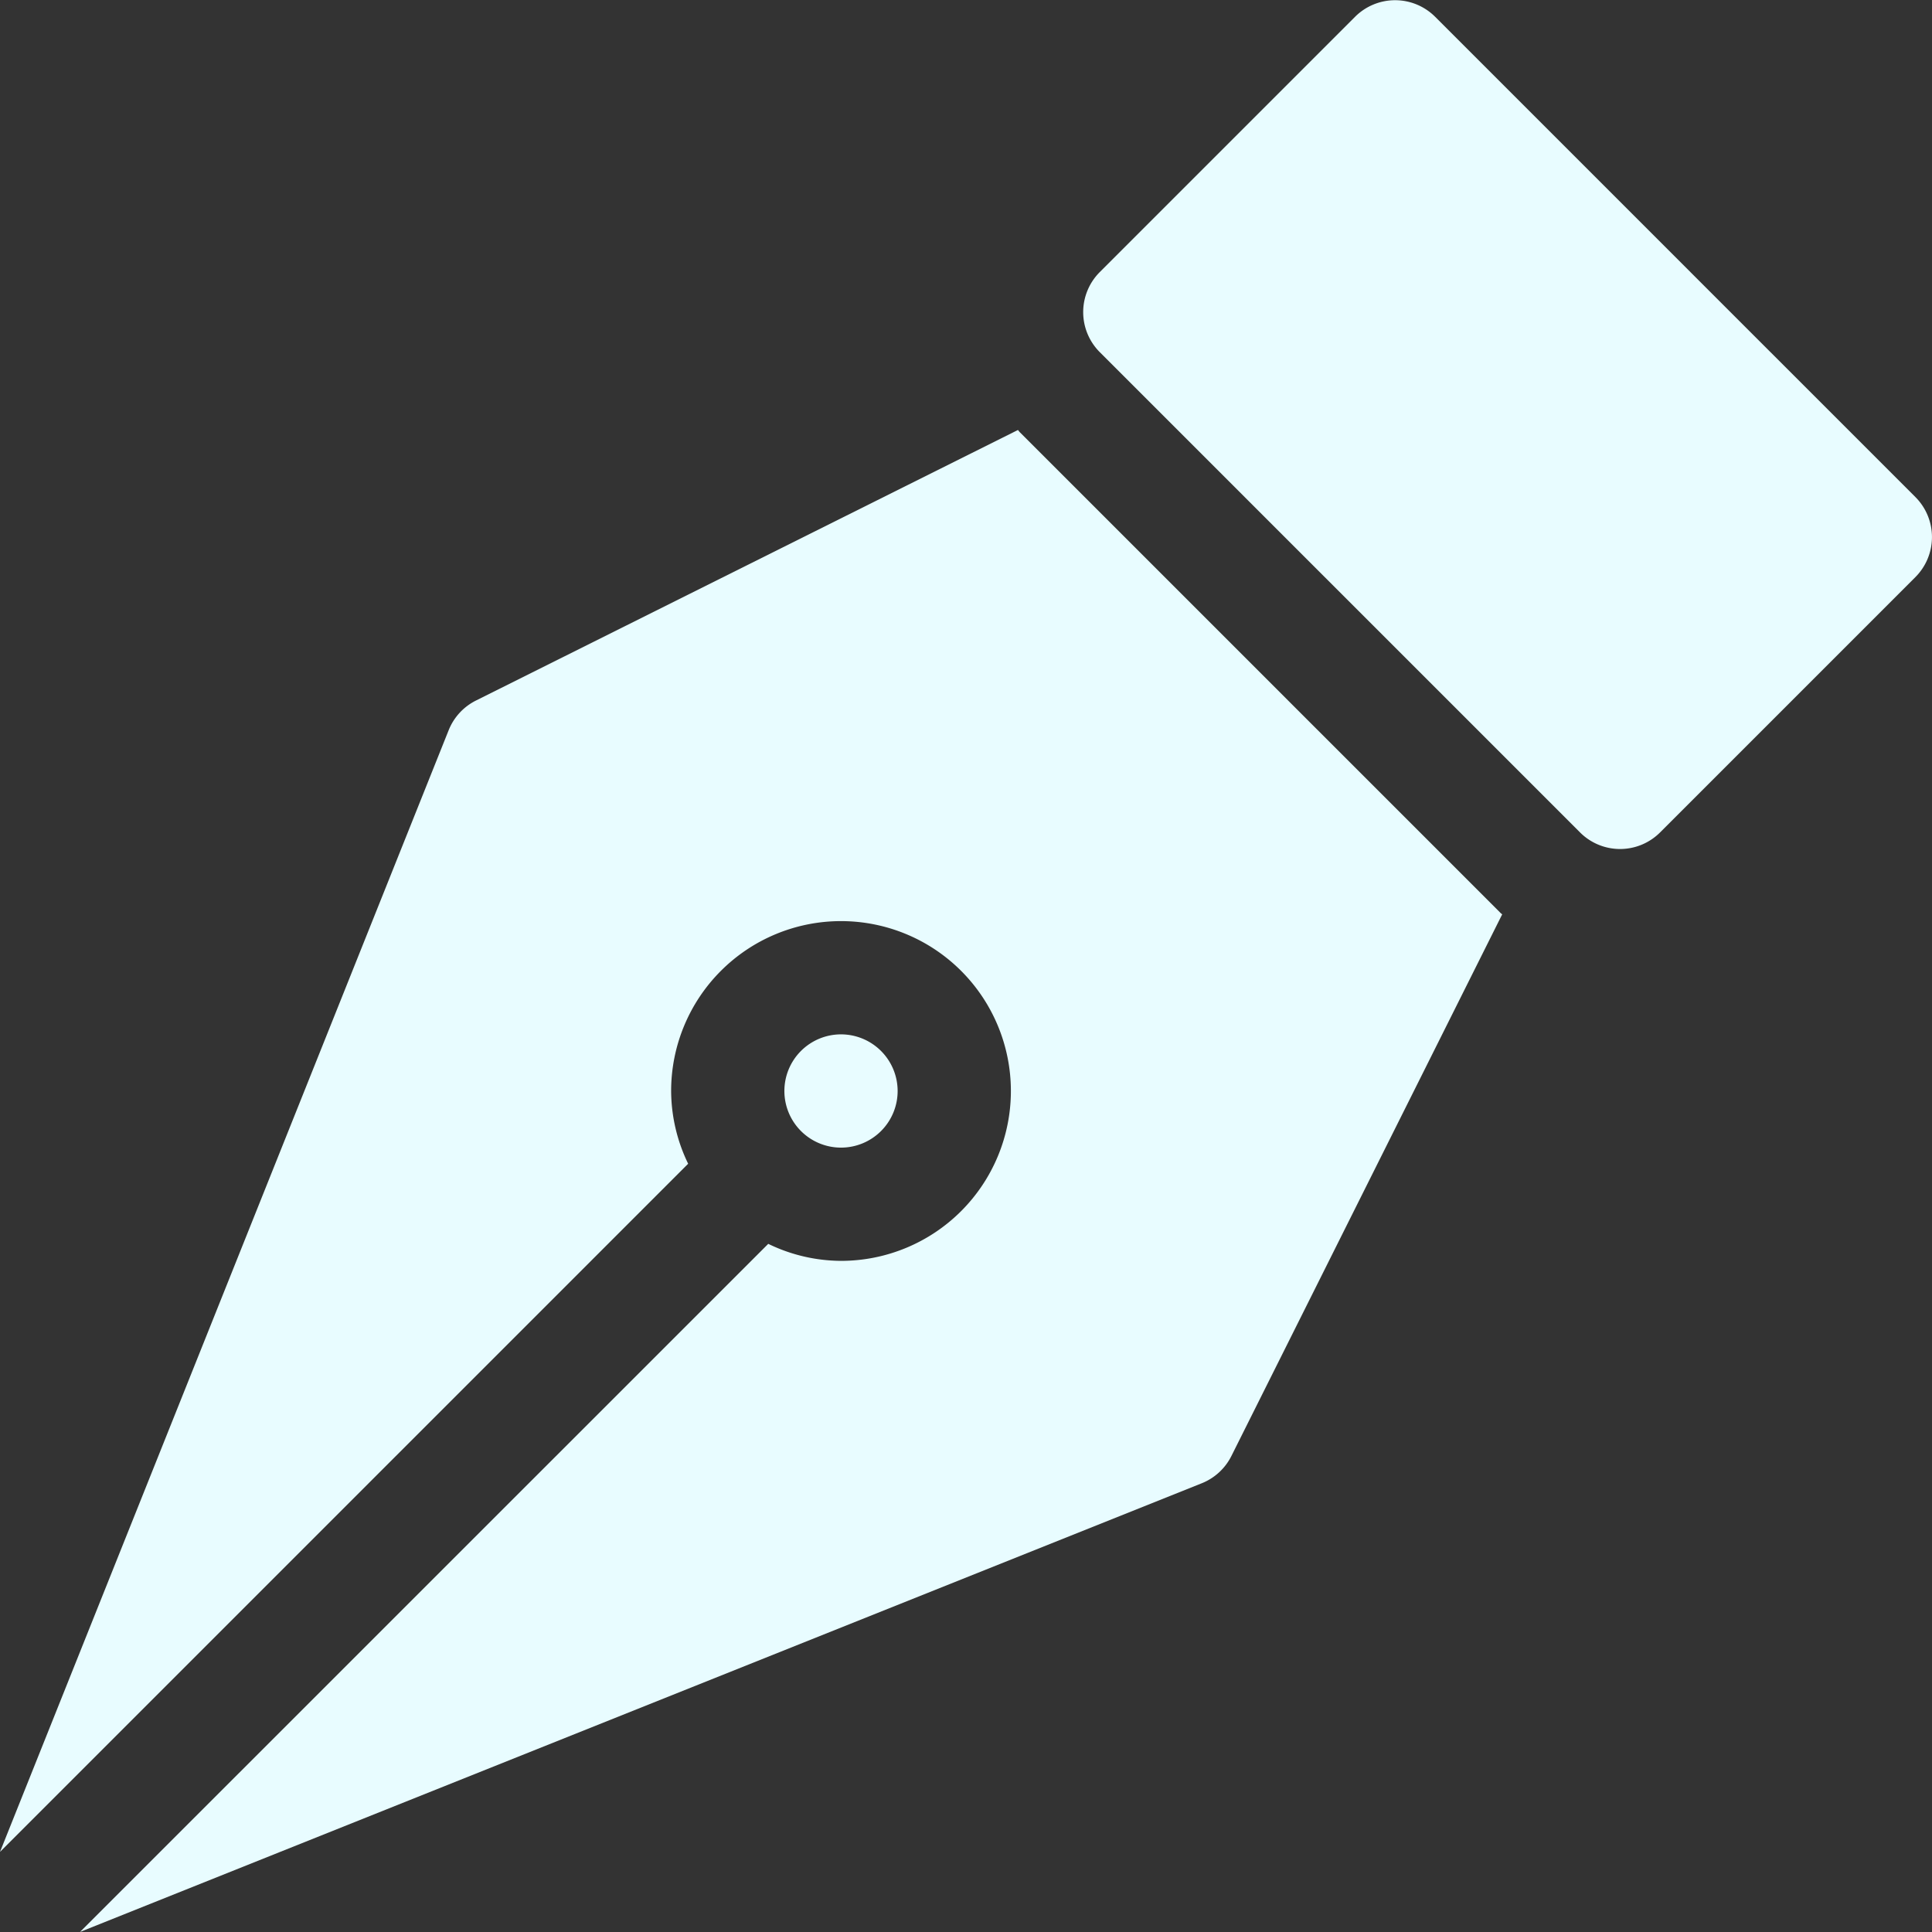 <svg id="ink" xmlns="http://www.w3.org/2000/svg" width="32.584" height="32.584" viewBox="0 0 32.584 32.584">
  <rect x="0" y="0" width="32.584" height="32.584" fill="#333333" stroke="none"/>
  <g id="Groupe_497" data-name="Groupe 497" transform="translate(18.264 0)">
    <g id="Groupe_496" data-name="Groupe 496" transform="translate(0 0)">
      <path id="Tracé_2150" data-name="Tracé 2150" d="M301.034,8.383l-8.1-8.1a.955.955,0,0,0-1.35,0l-4.306,4.306a.955.955,0,0,0,0,1.35l8.1,8.1a.954.954,0,0,0,1.35,0l4.306-4.306A.955.955,0,0,0,301.034,8.383Z" transform="translate(-286.994 0)" fill="#e8fcff"/>
    </g>
  </g>
  <g id="Groupe_499" data-name="Groupe 499" transform="translate(0 7.248)">
    <g id="Groupe_498" data-name="Groupe 498">
      <path id="Tracé_2151" data-name="Tracé 2151" d="M25.3,122.035l-8.1-8.1c-.012-.012-.02-.026-.032-.038L8.027,118.46a.956.956,0,0,0-.46.5L0,137.878l11.606-11.606a2.832,2.832,0,0,1-.287-1.227,2.865,2.865,0,1,1,2.865,2.865,2.832,2.832,0,0,1-1.227-.287L1.35,139.228l18.918-7.567a.956.956,0,0,0,.5-.46l4.567-9.135C25.324,122.055,25.309,122.047,25.3,122.035Z" transform="translate(0 -113.893)" fill="#e8fcff"/>
    </g>
  </g>
  <g id="Groupe_501" data-name="Groupe 501" transform="translate(13.229 17.445)">
    <g id="Groupe_500" data-name="Groupe 500">
      <path id="Tracé_2152" data-name="Tracé 2152" d="M208.829,274.114a.955.955,0,1,0,.955.955A.956.956,0,0,0,208.829,274.114Z" transform="translate(-207.874 -274.114)" fill="#e8fcff"/>
    </g>
  </g>
</svg>
